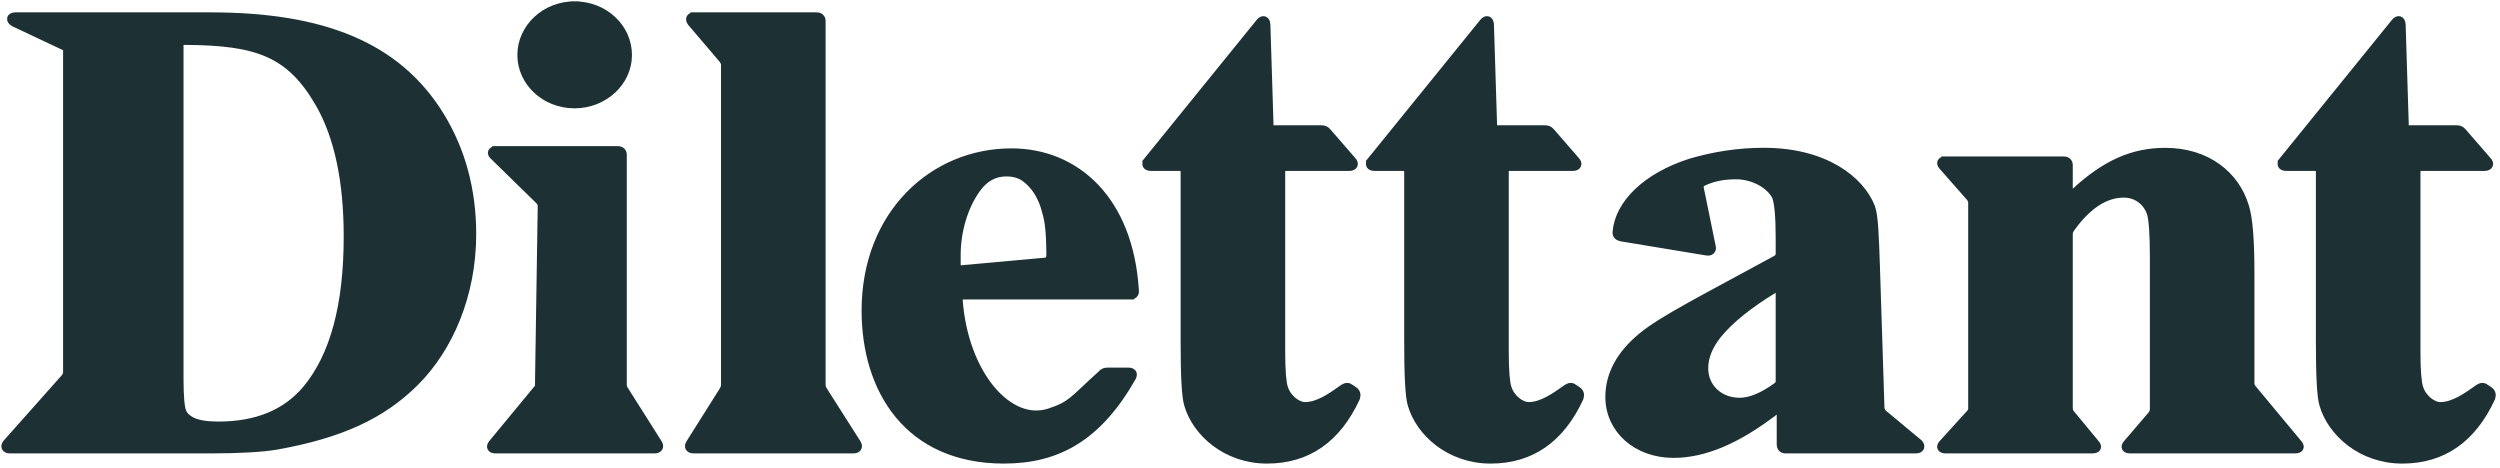 <?xml version="1.0" encoding="UTF-8"?>
<svg width="465px" height="87px" viewBox="0 0 465 87" version="1.1" xmlns="http://www.w3.org/2000/svg" xmlns:xlink="http://www.w3.org/1999/xlink">
    <title>dilettantminilogo</title>
    <g id="Page-1" stroke="none" stroke-width="1" fill="none" fill-rule="evenodd" stroke-linecap="square" stroke-linejoin="bevel">
        <path d="M39.158,83.583 L1.842,83.583 C1.008,83.583 0.751,83.008 1.263,82.43 L12.036,70.312 C12.357,69.926 12.484,69.604 12.484,69.156 L12.484,9.59 C12.484,8.501 12.228,8.758 11.845,8.563 L2.611,4.205 C1.777,3.754 1.906,3.049 2.868,3.049 L39.158,3.049 C59.933,3.049 73.846,8.501 81.862,21.516 C85.838,27.992 87.825,35.367 87.825,43.574 C87.825,54.922 83.464,64.798 77.244,71.017 C71.025,77.236 63.266,80.761 51.47,82.878 C48.84,83.326 44.737,83.583 39.158,83.583 M33.387,8.501 L33.387,70.439 C33.387,73.771 33.579,75.824 33.9,76.594 C34.221,77.363 34.8,77.877 35.632,78.325 C36.787,78.902 38.453,79.159 40.633,79.159 C47.749,79.159 53.201,76.915 56.982,72.427 C62.113,66.272 64.679,56.845 64.679,44.022 C64.679,33.698 62.947,25.429 59.421,19.271 C53.971,9.846 47.943,7.667 34.348,7.602 C33.709,7.602 33.387,7.923 33.387,8.501 M106.856,1 C112.433,1 116.795,5.166 116.795,10.23 C116.795,15.296 112.306,19.401 106.856,19.401 C101.404,19.401 96.98,15.296 96.98,10.23 C96.98,5.166 101.404,1 106.856,1 M92.301,27.929 L114.869,27.929 C115.512,27.929 115.833,28.248 115.833,28.826 L115.833,71.466 C115.833,71.849 115.895,72.17 116.152,72.557 L122.436,82.492 C122.822,83.135 122.501,83.583 121.731,83.583 L92.174,83.583 C91.339,83.583 91.083,83.135 91.596,82.492 L100.124,72.17 C100.189,72.105 100.251,71.979 100.251,71.849 L100.764,38.443 C100.764,37.93 100.637,37.673 100.316,37.29 L91.852,29.018 C91.21,28.505 91.466,27.929 92.301,27.929 M129.153,3.049 L151.851,3.049 C152.492,3.049 152.813,3.371 152.813,3.948 L152.813,71.466 C152.813,71.914 152.878,72.17 153.135,72.618 L159.419,82.492 C159.802,83.135 159.48,83.583 158.711,83.583 L129.026,83.583 C128.257,83.583 127.935,83.135 128.319,82.492 L134.538,72.618 C134.795,72.17 134.859,71.914 134.859,71.466 L134.859,12.155 C134.859,11.707 134.732,11.451 134.476,11.064 L128.575,4.14 C128.127,3.5 128.384,3.049 129.153,3.049 M210.187,54.955 L179.22,54.955 C178.641,54.955 178.256,55.339 178.32,55.917 C179.346,69.639 187.68,79.255 195.248,76.692 C199.352,75.345 199.544,74.445 204.803,69.703 C205.185,69.252 205.507,69.125 206.02,69.125 L209.866,69.125 C210.636,69.125 210.892,69.509 210.573,70.151 C204.224,81.308 196.722,85.475 186.72,85.475 C168.96,85.475 161.007,72.522 161.007,57.774 C161.007,39.824 173.575,28.347 188.132,28.347 C200.057,28.347 210.06,37.129 211.084,54.056 C211.148,54.634 210.83,54.955 210.187,54.955 M178.961,50.081 L194.478,48.671 C195.312,48.606 195.375,47.774 195.375,47.196 C195.312,41.617 194.927,40.591 194.286,38.35 C193.516,36.041 192.363,34.372 190.76,33.154 C189.862,32.449 188.644,32.065 187.17,32.065 C184.926,32.065 183.13,33.089 181.718,35.014 C179.22,38.412 177.936,43.157 177.936,47.389 L177.936,49.185 C177.936,49.762 178.32,50.145 178.961,50.081 M213.486,29.883 L234.324,4.174 C234.901,3.469 235.476,3.661 235.542,4.557 L236.12,23.088 C236.12,24.369 236.438,24.05 237.081,24.05 L245.736,24.05 C246.25,24.05 246.571,24.177 246.892,24.563 L251.508,29.883 C252.085,30.461 251.829,31.039 250.994,31.039 L239.261,31.039 C238.62,31.039 238.299,31.36 238.299,32 L238.299,65.472 C238.299,68.934 238.491,71.178 238.812,72.139 C239.452,74.191 241.375,75.536 242.722,75.536 C245.223,75.536 247.659,73.806 249.903,72.201 C250.417,71.883 250.803,71.883 251.251,72.266 L251.829,72.652 C252.277,72.971 252.404,73.422 252.213,74 C248.685,81.629 243.171,85.475 235.669,85.475 C228.04,85.475 222.463,80.408 220.988,75.215 C220.537,73.74 220.345,69.83 220.345,63.419 L220.345,32 C220.345,31.36 220.024,31.039 219.384,31.039 L214.061,31.039 C213.229,31.039 212.972,30.526 213.486,29.883 M255.068,29.883 L275.906,4.174 C276.483,3.469 277.061,3.661 277.124,4.557 L277.702,23.088 C277.702,24.369 278.023,24.05 278.663,24.05 L287.318,24.05 C287.832,24.05 288.153,24.177 288.474,24.563 L293.09,29.883 C293.667,30.461 293.411,31.039 292.576,31.039 L280.843,31.039 C280.202,31.039 279.881,31.36 279.881,32 L279.881,65.472 C279.881,68.934 280.073,71.178 280.394,72.139 C281.034,74.191 282.96,75.536 284.307,75.536 C286.805,75.536 289.244,73.806 291.488,72.201 C292.001,71.883 292.385,71.883 292.833,72.266 L293.411,72.652 C293.859,72.971 293.989,73.422 293.795,74 C290.27,81.629 284.756,85.475 277.253,85.475 C269.622,85.475 264.045,80.408 262.57,75.215 C262.122,73.74 261.928,69.83 261.928,63.419 L261.928,32 C261.928,31.36 261.606,31.039 260.966,31.039 L255.646,31.039 C254.811,31.039 254.554,30.526 255.068,29.883 M424.64,29.883 L445.478,4.174 C446.056,3.469 446.634,3.661 446.699,4.557 L447.276,23.088 C447.276,24.369 447.595,24.05 448.238,24.05 L456.893,24.05 C457.406,24.05 457.725,24.177 458.047,24.563 L462.665,29.883 C463.24,30.461 462.986,31.039 462.151,31.039 L450.418,31.039 C449.775,31.039 449.456,31.36 449.456,32 L449.456,65.472 C449.456,68.934 449.648,71.178 449.97,72.139 C450.609,74.191 452.532,75.536 453.88,75.536 C456.381,75.536 458.816,73.806 461.06,72.201 C461.574,71.883 461.957,71.883 462.408,72.266 L462.986,72.652 C463.434,72.971 463.561,73.422 463.369,74 C459.843,81.629 454.328,85.475 446.826,85.475 C439.196,85.475 433.617,80.408 432.142,75.215 C431.694,73.74 431.503,69.83 431.503,63.419 L431.503,32 C431.503,31.36 431.181,31.039 430.541,31.039 L425.219,31.039 C424.387,31.039 424.128,30.526 424.64,29.883 M361.832,29.852 L383.826,29.852 C384.466,29.852 384.787,30.173 384.787,30.749 L384.787,35.237 C384.787,36.072 385.365,36.263 386.005,35.686 C391.646,30.492 396.713,28.248 402.74,28.248 C410.499,28.248 415.819,32.609 417.551,38.38 C418.258,40.56 418.577,44.727 418.577,50.946 L418.577,71.273 C418.577,71.657 418.706,71.979 418.963,72.3 L427.491,82.557 C428.002,83.135 427.748,83.583 426.913,83.583 L396.2,83.583 C395.368,83.583 395.111,83.135 395.625,82.557 L400.24,77.172 C400.496,76.788 400.626,76.531 400.626,76.081 L400.626,47.933 C400.626,43.509 400.431,40.752 400.048,39.599 C399.278,37.354 397.291,36.007 395.047,36.007 C391.519,36.007 388.184,38.189 385.108,42.548 C384.851,42.931 384.787,43.252 384.787,43.636 L384.787,75.954 C384.787,76.337 384.917,76.658 385.171,76.979 L389.789,82.557 C390.302,83.135 390.045,83.583 389.211,83.583 L361.897,83.583 C361.062,83.583 360.805,83.135 361.319,82.557 L366.386,76.979 C366.704,76.658 366.834,76.337 366.834,75.954 L366.834,37.738 C366.834,37.354 366.704,37.033 366.45,36.712 L361.319,30.878 C360.805,30.3 361.062,29.852 361.832,29.852 M330.002,76.529 C323.075,81.852 316.918,84.417 311.273,84.417 C304.411,84.417 299.345,79.864 299.345,73.837 C299.345,69.731 301.333,66.013 305.246,62.74 C309.094,59.47 317.496,55.303 330.259,48.311 C330.771,48.055 331.028,47.668 331.028,47.22 L331.028,44.271 C331.028,40.166 330.771,37.601 330.323,36.51 C329.297,34.457 326.28,32.599 322.883,32.599 C320.444,32.599 318.392,33.047 316.725,33.879 C316.213,34.139 316.083,34.522 316.148,34.97 L318.392,45.937 C318.521,46.515 318.136,46.901 317.43,46.771 L301.524,44.141 C300.949,44.014 300.628,43.693 300.692,43.115 C301.141,37.922 306.207,32.855 314.481,30.226 C318.841,28.943 323.396,28.238 328.076,28.238 C339.429,28.238 346.035,33.496 348.022,38.562 C348.6,40.166 348.727,43.823 348.919,49.658 L349.754,75.666 C349.754,76.177 349.883,76.498 350.205,76.884 L356.875,82.43 C357.45,83.008 357.193,83.585 356.362,83.585 L332.181,83.585 C331.541,83.585 331.22,83.264 331.22,82.621 L331.22,76.915 C331.093,76.272 330.58,76.081 330.002,76.529 M331.028,70.885 L331.028,54.339 C331.028,53.634 330.514,53.312 329.872,53.825 C325.254,56.647 321.792,59.405 319.483,62.227 C317.817,64.344 316.982,66.396 316.982,68.511 C316.982,72.041 319.74,74.733 323.588,74.733 C325.576,74.733 327.885,73.771 330.45,71.911 C330.834,71.654 331.028,71.336 331.028,70.885" id="dilettantminilogo" stroke="#1D3135" stroke-width="1.5" fill="#1D3135" fill-rule="nonzero"></path>
    </g>
</svg>